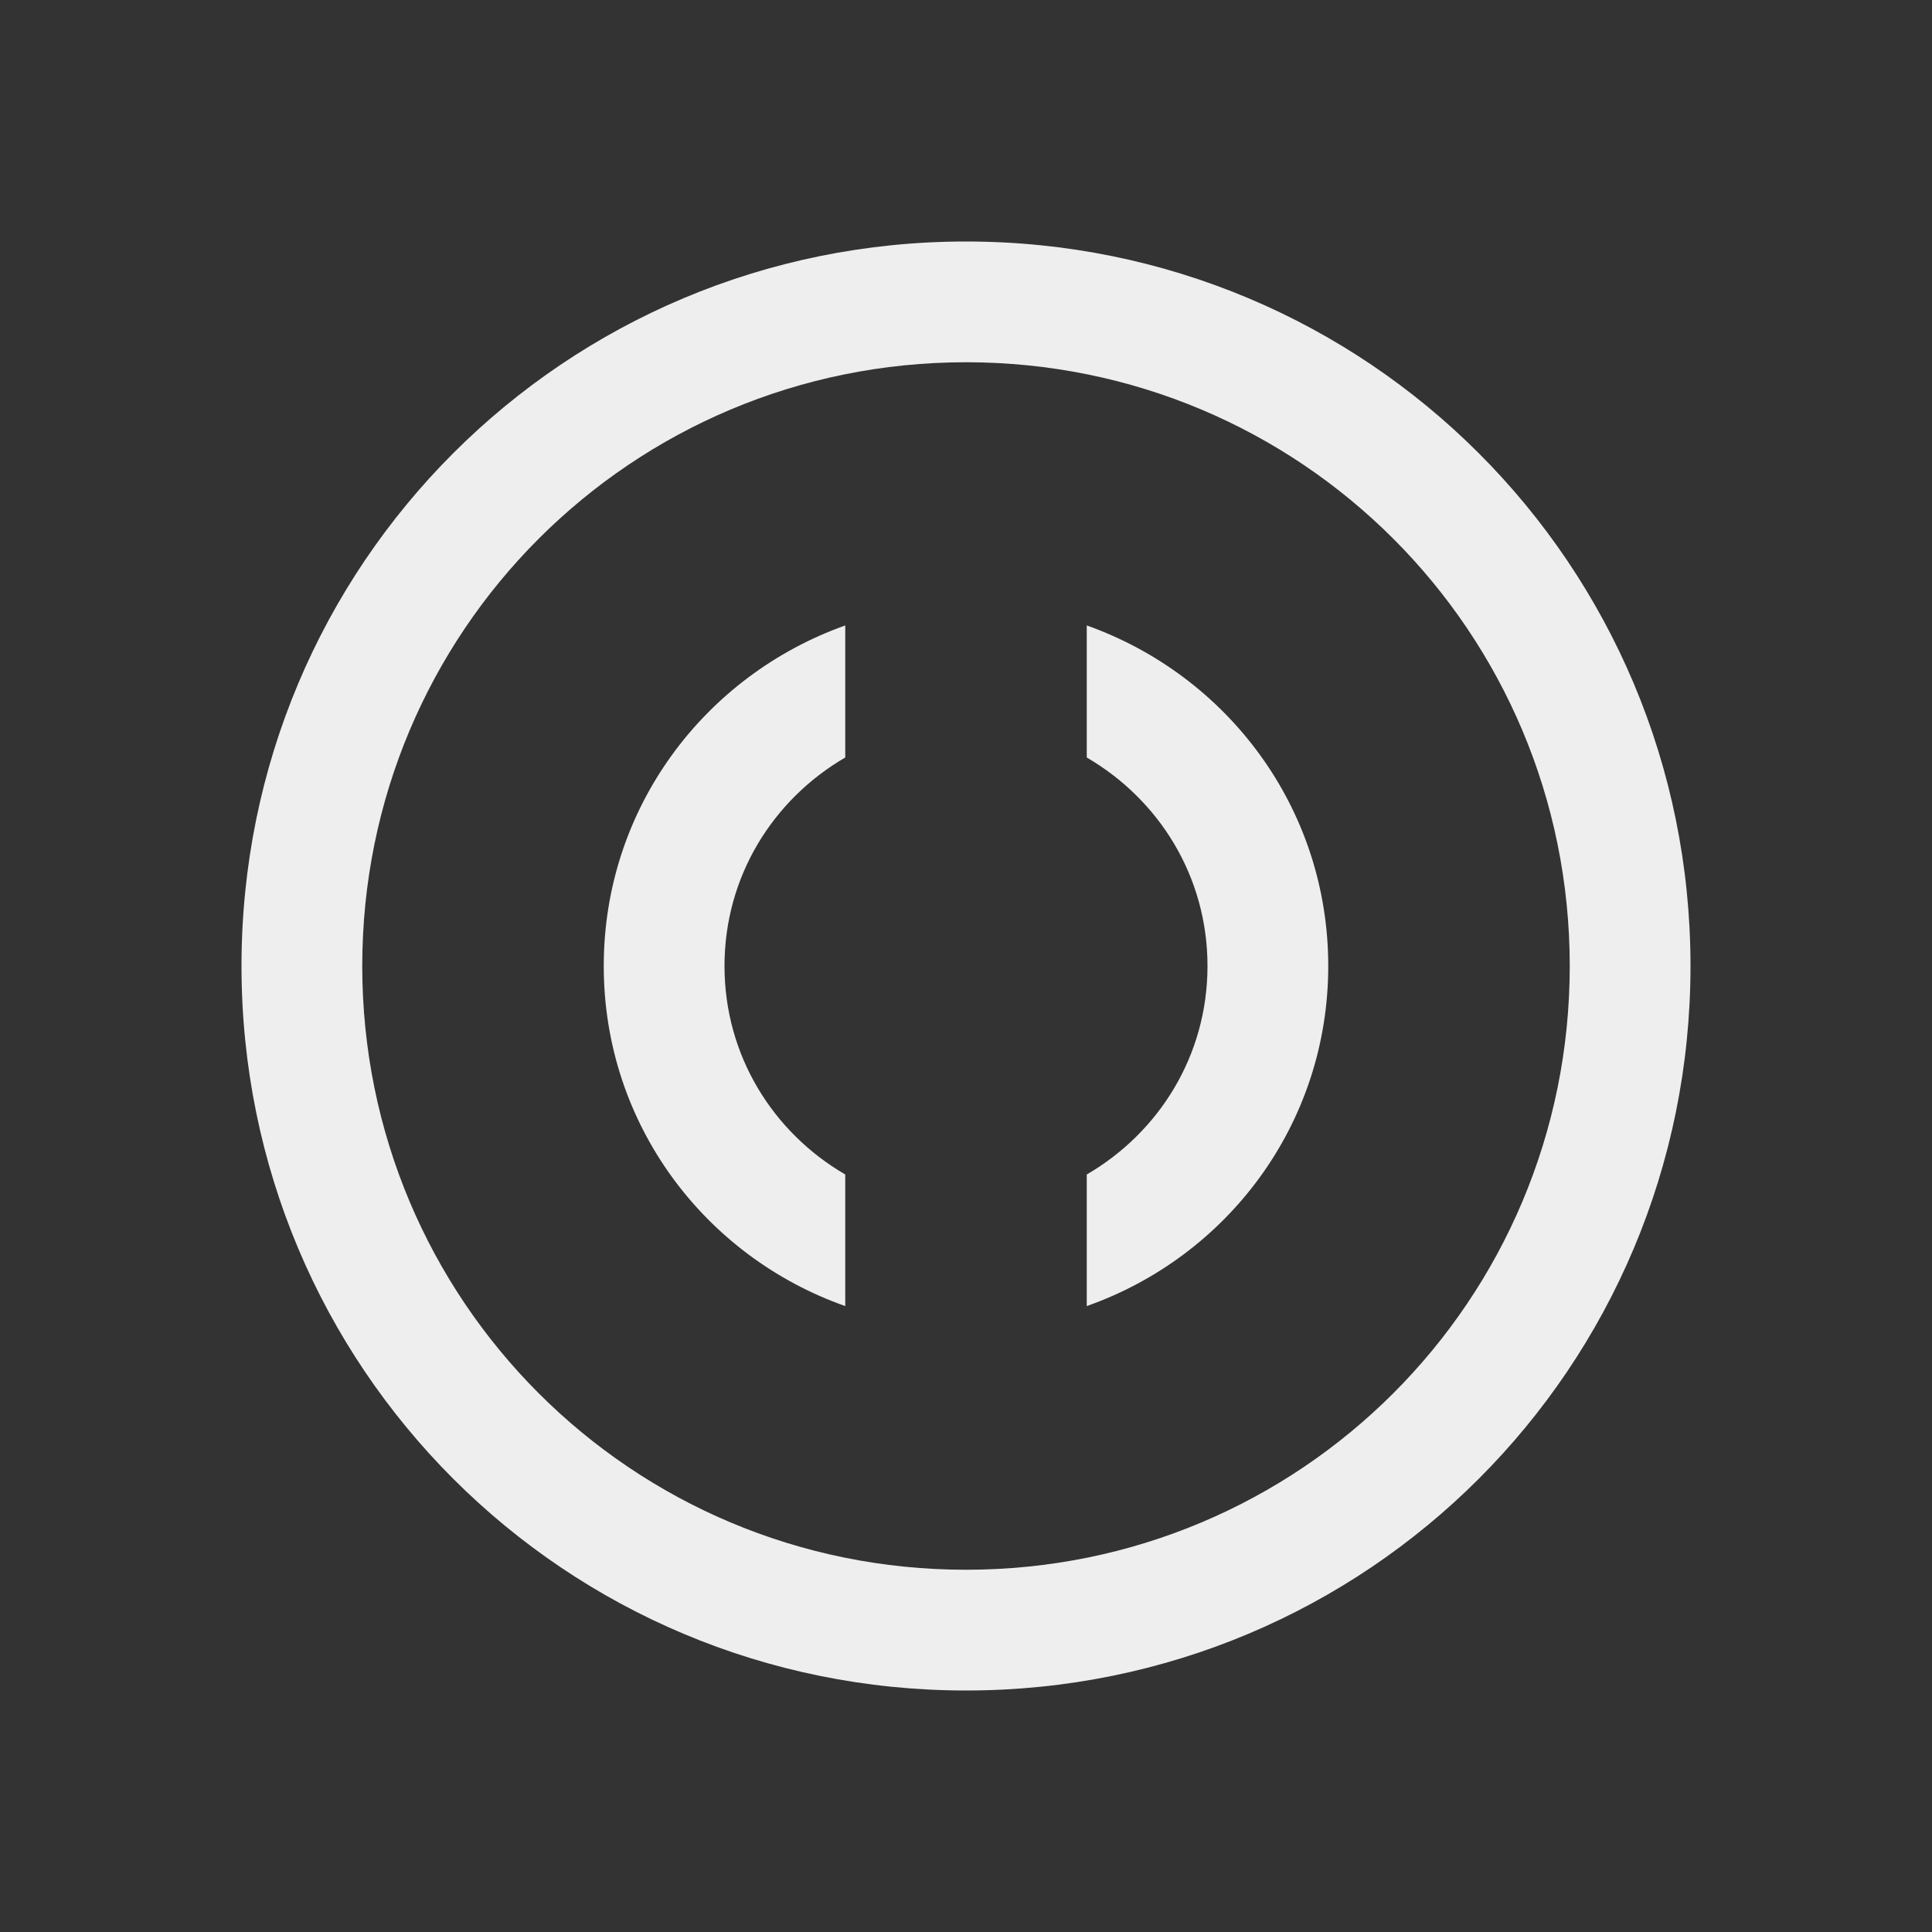 
<svg xmlns="http://www.w3.org/2000/svg" xmlns:xlink="http://www.w3.org/1999/xlink" width="48px" height="48px" viewBox="0 0 48 48" version="1.1">
<rect x="0" y="0" width="48" height="48" fill="#333333" stroke="none"/>
<g id="surface1">
<defs>
  <style id="current-color-scheme" type="text/css">
   .ColorScheme-Text { color:#eeeeee; } .ColorScheme-Highlight { color:#424242; }
  </style>
 </defs>
<path style="fill:currentColor" class="ColorScheme-Text" d="M 24 6 C 14.027 6 6 14.027 6 24 C 6 33.973 14.027 42 24 42 C 33.973 42 42 33.973 42 24 C 42 14.027 33.973 6 24 6 Z M 24 9 C 32.309 9 39 15.691 39 24 C 39 32.309 32.309 39 24 39 C 15.691 39 9 32.309 9 24 C 9 15.691 15.691 9 24 9 Z M 21 15.539 C 17.508 16.781 15 20.074 15 24 C 15 27.926 17.508 31.219 21 32.449 L 21 29.18 C 19.207 28.137 18 26.227 18 24 C 18 21.773 19.207 19.863 21 18.82 Z M 27 15.539 L 27 18.82 C 28.793 19.863 30 21.773 30 24 C 30 26.227 28.793 28.137 27 29.18 L 27 32.449 C 30.492 31.219 33 27.926 33 24 C 33 20.074 30.492 16.781 27 15.539 Z M 27 15.539 "/>
</g>
</svg>
